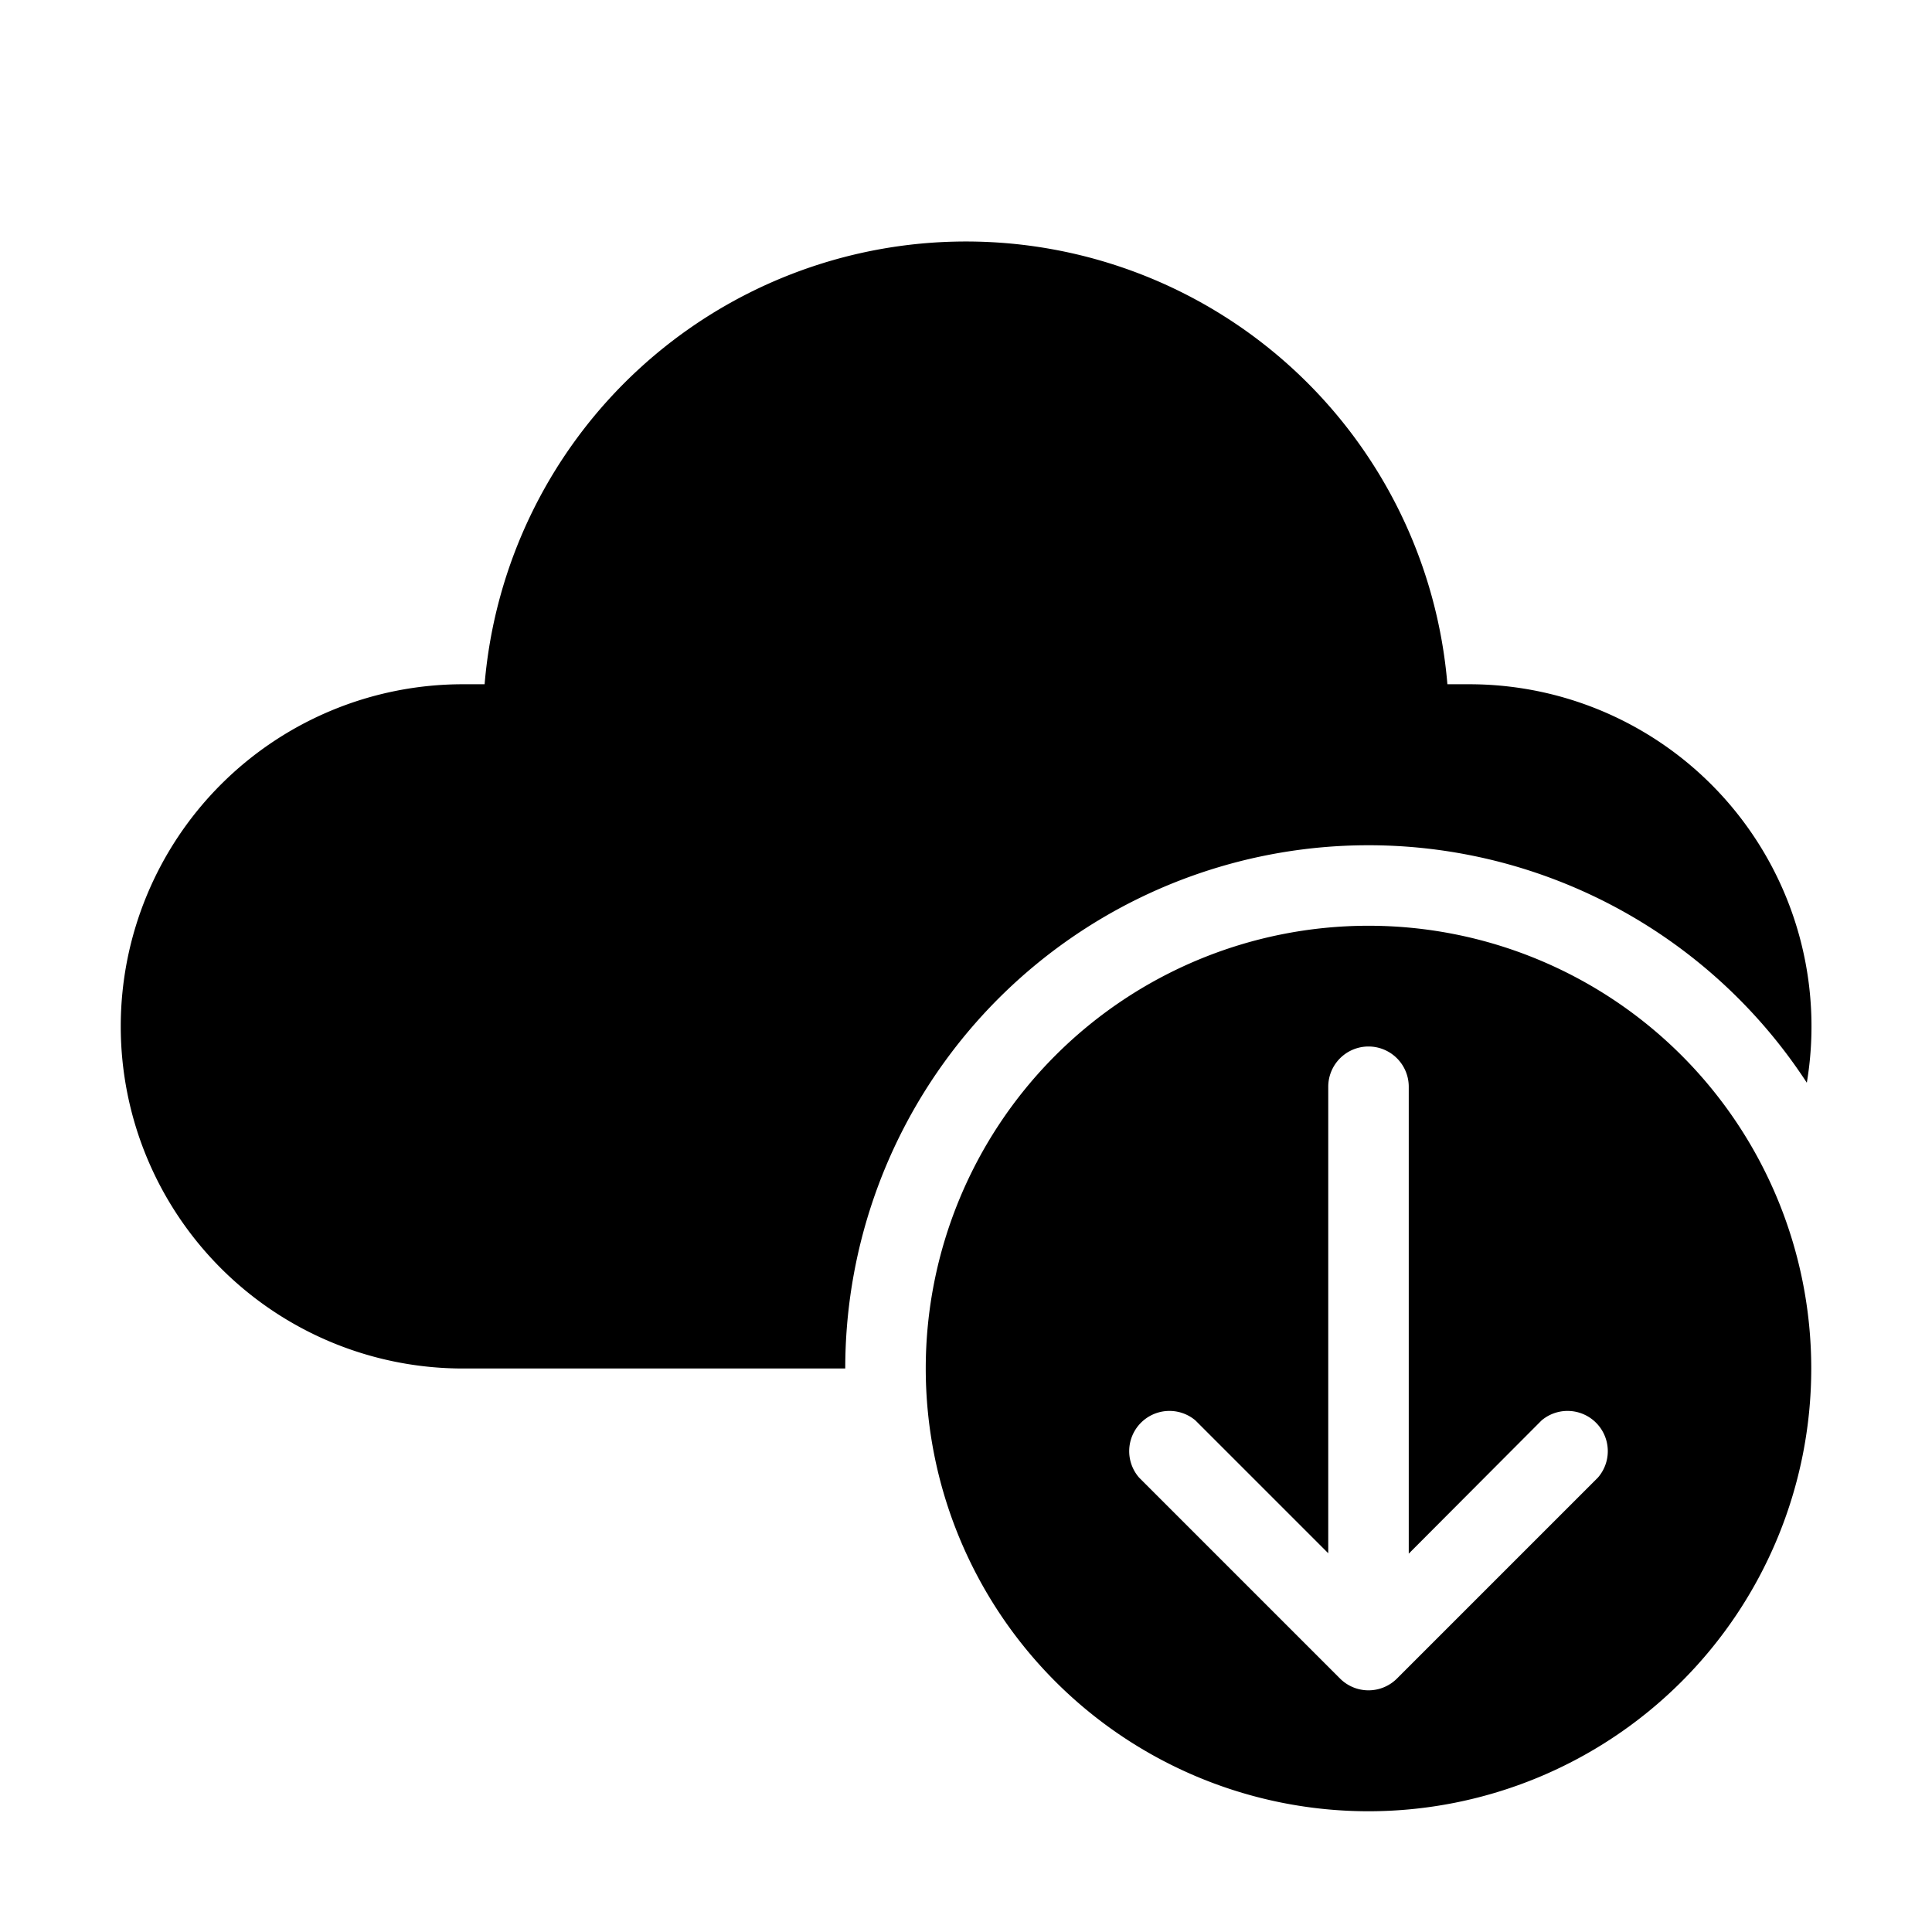 <svg width="48" height="48" viewBox="0 0 48 48" xmlns="http://www.w3.org/2000/svg"><path d="M24 6a12 12 0 0 0-11.96 11h-.54a8.5 8.5 0 0 0 0 17H21a13 13 0 0 1 23.89-7.1A8.5 8.5 0 0 0 36.5 17h-.54A12 12 0 0 0 24 6Zm21 28a11 11 0 1 1-22 0 11 11 0 0 1 22 0Zm-11-8a1 1 0 0 0-1 1v11.59l-3.3-3.3a1 1 0 0 0-1.4 1.42l5 5a1 1 0 0 0 1.4 0l5-5a1 1 0 0 0-1.4-1.42L35 38.6V27a1 1 0 0 0-1-1Z"/></svg>